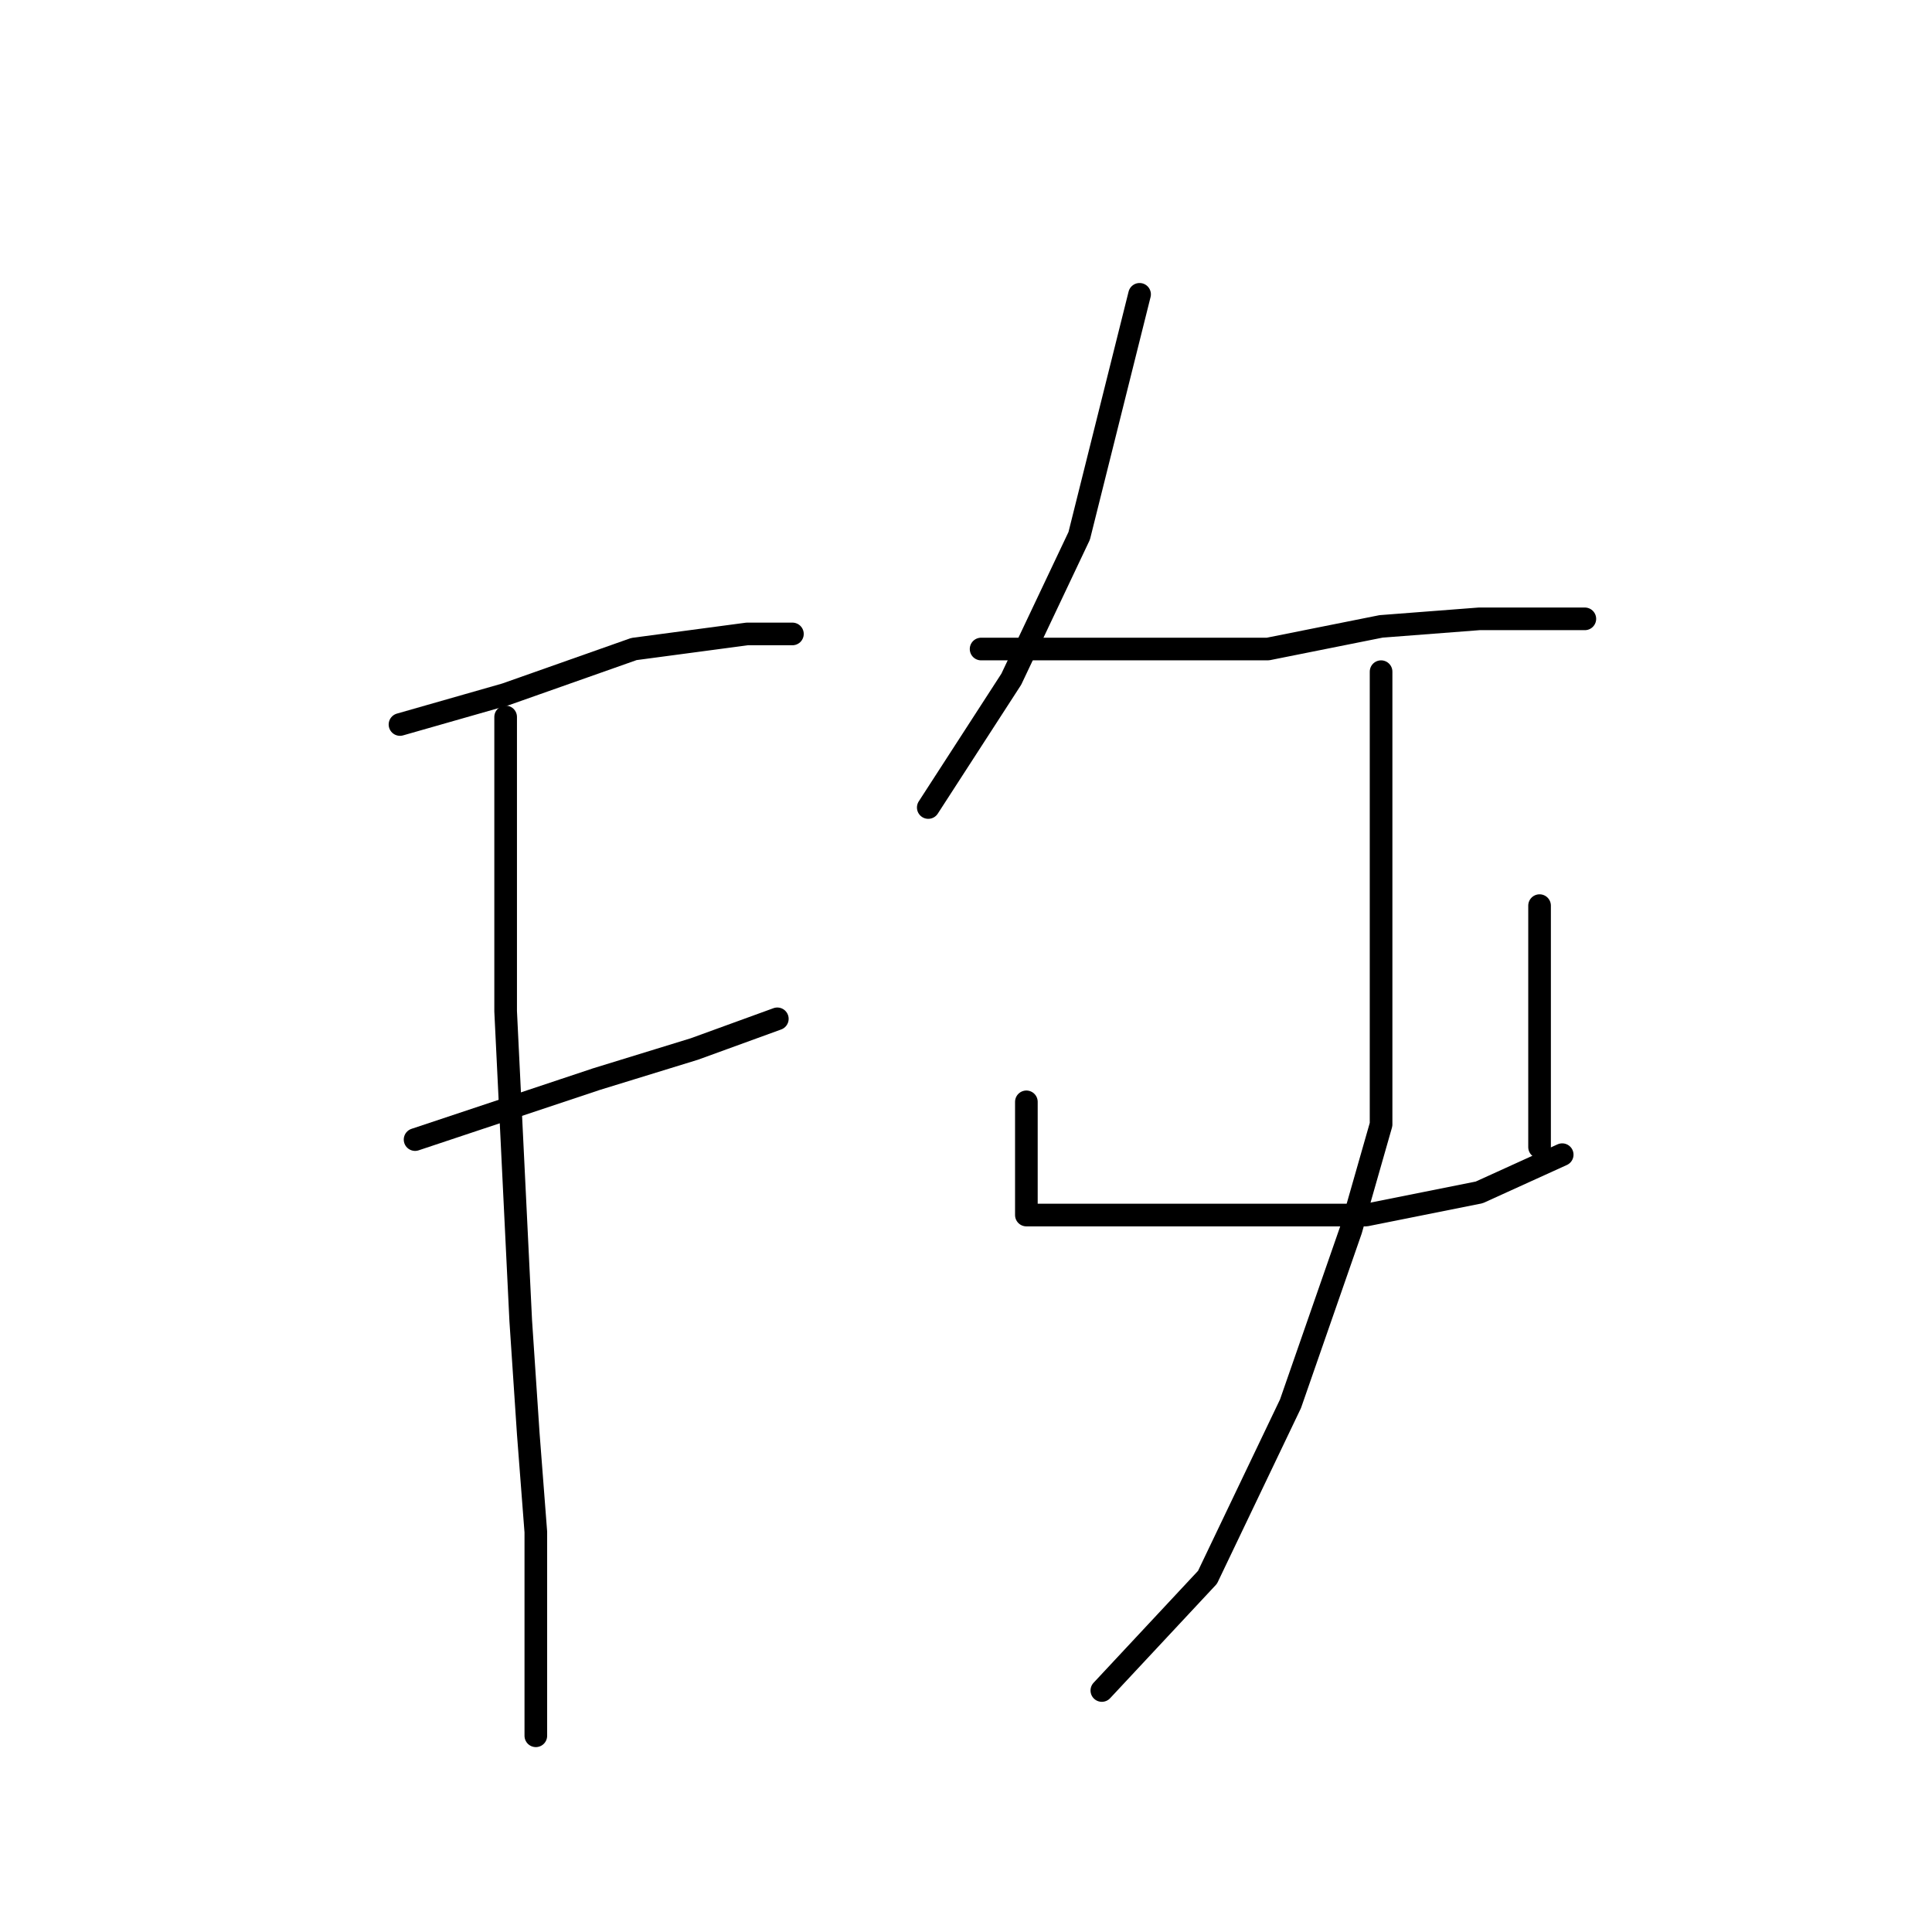 <?xml version="1.0" standalone="no"?>
    <svg width="256" height="256" xmlns="http://www.w3.org/2000/svg" version="1.1">
    <polyline stroke="black" stroke-width="3" stroke-linecap="round" fill="transparent" stroke-linejoin="round" points="53 96 60 94 67 92 84 86 99 84 105 84 105 84 " />
        <polyline stroke="black" stroke-width="3" stroke-linecap="round" fill="transparent" stroke-linejoin="round" points="55 151 67 147 79 143 92 139 103 135 103 135 " />
        <polyline stroke="black" stroke-width="3" stroke-linecap="round" fill="transparent" stroke-linejoin="round" points="67 95 67 108 67 121 67 134 69 175 70 190 71 203 71 222 71 229 71 230 71 230 " />
        <polyline stroke="black" stroke-width="3" stroke-linecap="round" fill="transparent" stroke-linejoin="round" points="151 39 147 55 143 71 134 90 123 107 123 107 " />
        <polyline stroke="black" stroke-width="3" stroke-linecap="round" fill="transparent" stroke-linejoin="round" points="130 86 149 86 168 86 183 83 196 82 205 82 210 82 210 82 " />
        <polyline stroke="black" stroke-width="3" stroke-linecap="round" fill="transparent" stroke-linejoin="round" points="136 146 136 150 136 154 136 159 136 160 136 161 137 161 141 161 151 161 166 161 181 161 196 158 207 153 207 153 " />
        <polyline stroke="black" stroke-width="3" stroke-linecap="round" fill="transparent" stroke-linejoin="round" points="204 120 204 131 204 142 204 150 204 152 204 152 " />
        <polyline stroke="black" stroke-width="3" stroke-linecap="round" fill="transparent" stroke-linejoin="round" points="183 89 183 119 183 149 179 163 171 186 160 209 146 224 146 224 " />
        </svg>
